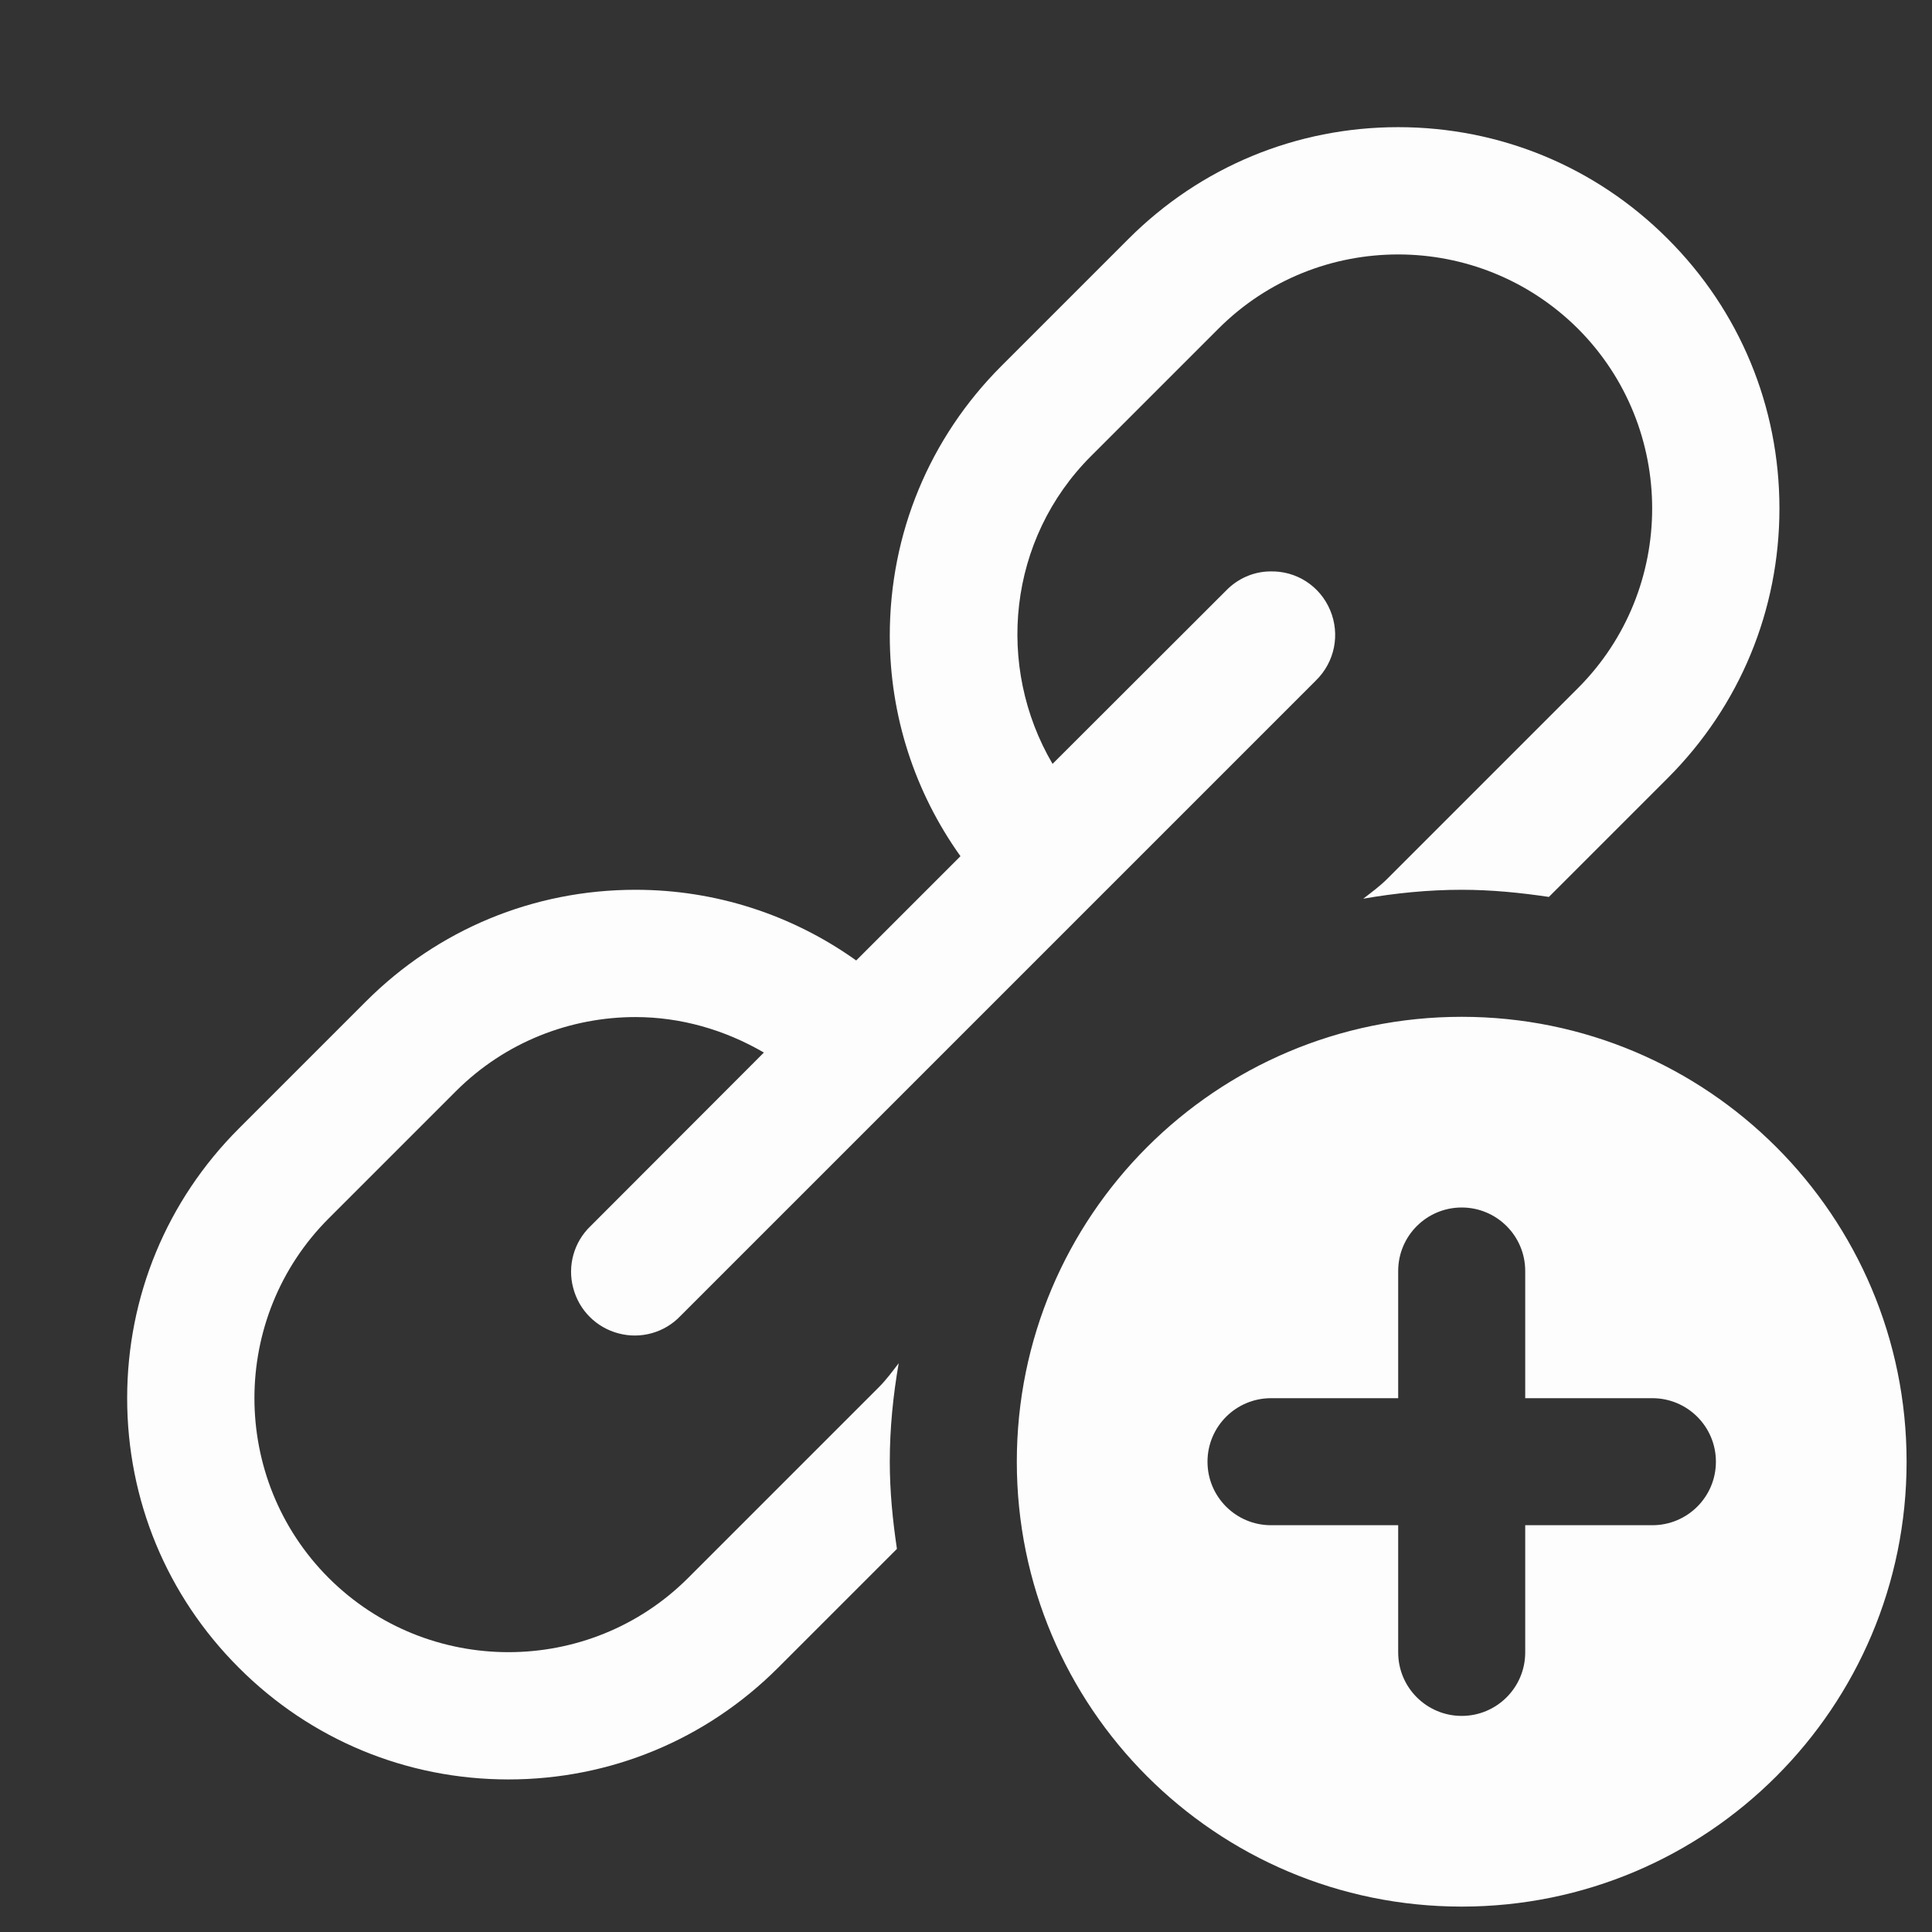 <?xml version="1.0" encoding="UTF-8"?>
<svg xmlns="http://www.w3.org/2000/svg" xmlns:xlink="http://www.w3.org/1999/xlink" width="60pt" height="60pt" viewBox="0 0 60 60" version="1.1">
<rect x="0" y="0" width="60" height="60" fill="#333333" stroke="none"/>
<g id="surface1">
<path style=" stroke:none;fill-rule:nonzero;fill:#FDFDFD;fill-opacity:1;" d="M 43.422 3.949 C 40.262 3.949 37.285 5.18 35.047 7.418 L 31.102 11.363 C 28.863 13.602 27.633 16.574 27.633 19.738 C 27.633 22.234 28.41 24.602 29.828 26.59 L 26.59 29.828 C 24.602 28.41 22.227 27.633 19.738 27.633 C 16.574 27.633 13.602 28.863 11.363 31.102 L 7.418 35.047 C 5.18 37.285 3.949 40.262 3.949 43.422 C 3.949 46.582 5.18 49.559 7.418 51.793 C 9.652 54.031 12.629 55.262 15.789 55.262 C 18.949 55.262 21.926 54.031 24.164 51.793 L 27.855 48.102 C 27.723 47.215 27.633 46.32 27.633 45.395 C 27.633 44.348 27.738 43.328 27.91 42.336 C 27.715 42.59 27.523 42.852 27.293 43.082 L 21.371 49.004 C 18.297 52.078 13.285 52.078 10.207 49.004 C 7.133 45.926 7.133 40.914 10.207 37.84 L 14.156 33.891 C 15.695 32.352 17.719 31.586 19.738 31.586 C 21.125 31.586 22.496 31.973 23.723 32.688 L 18.34 38.078 C 17.824 38.57 17.617 39.312 17.801 39.996 C 17.98 40.691 18.52 41.23 19.211 41.41 C 19.898 41.594 20.641 41.387 21.133 40.867 L 40.867 21.133 C 41.453 20.562 41.625 19.699 41.309 18.949 C 40.992 18.195 40.254 17.719 39.434 17.746 C 38.918 17.754 38.434 17.973 38.078 18.34 L 32.688 23.723 C 30.914 20.699 31.293 16.746 33.891 14.156 L 37.84 10.207 C 39.383 8.664 41.402 7.902 43.422 7.902 C 45.441 7.902 47.461 8.672 49.004 10.207 C 52.078 13.285 52.078 18.297 49.004 21.371 L 43.082 27.293 C 42.852 27.523 42.59 27.715 42.336 27.91 C 43.328 27.738 44.348 27.633 45.395 27.633 C 46.32 27.633 47.215 27.723 48.102 27.855 L 51.793 24.164 C 54.031 21.926 55.262 18.949 55.262 15.789 C 55.262 12.629 54.031 9.652 51.793 7.418 C 49.559 5.18 46.582 3.949 43.422 3.949 Z M 45.395 31.578 C 37.762 31.578 31.578 37.762 31.578 45.395 C 31.578 53.027 37.762 59.211 45.395 59.211 C 53.027 59.211 59.211 53.027 59.211 45.395 C 59.211 37.762 53.027 31.578 45.395 31.578 Z M 45.395 37.5 C 46.48 37.5 47.367 38.379 47.367 39.473 L 47.367 43.422 L 51.316 43.422 C 52.402 43.422 53.289 44.301 53.289 45.395 C 53.289 46.488 52.402 47.367 51.316 47.367 L 47.367 47.367 L 47.367 51.316 C 47.367 52.41 46.48 53.289 45.395 53.289 C 44.309 53.289 43.422 52.41 43.422 51.316 L 43.422 47.367 L 39.473 47.367 C 38.387 47.367 37.5 46.488 37.5 45.395 C 37.5 44.301 38.387 43.422 39.473 43.422 L 43.422 43.422 L 43.422 39.473 C 43.422 38.379 44.309 37.5 45.395 37.5 Z "/>
</g>
</svg>
